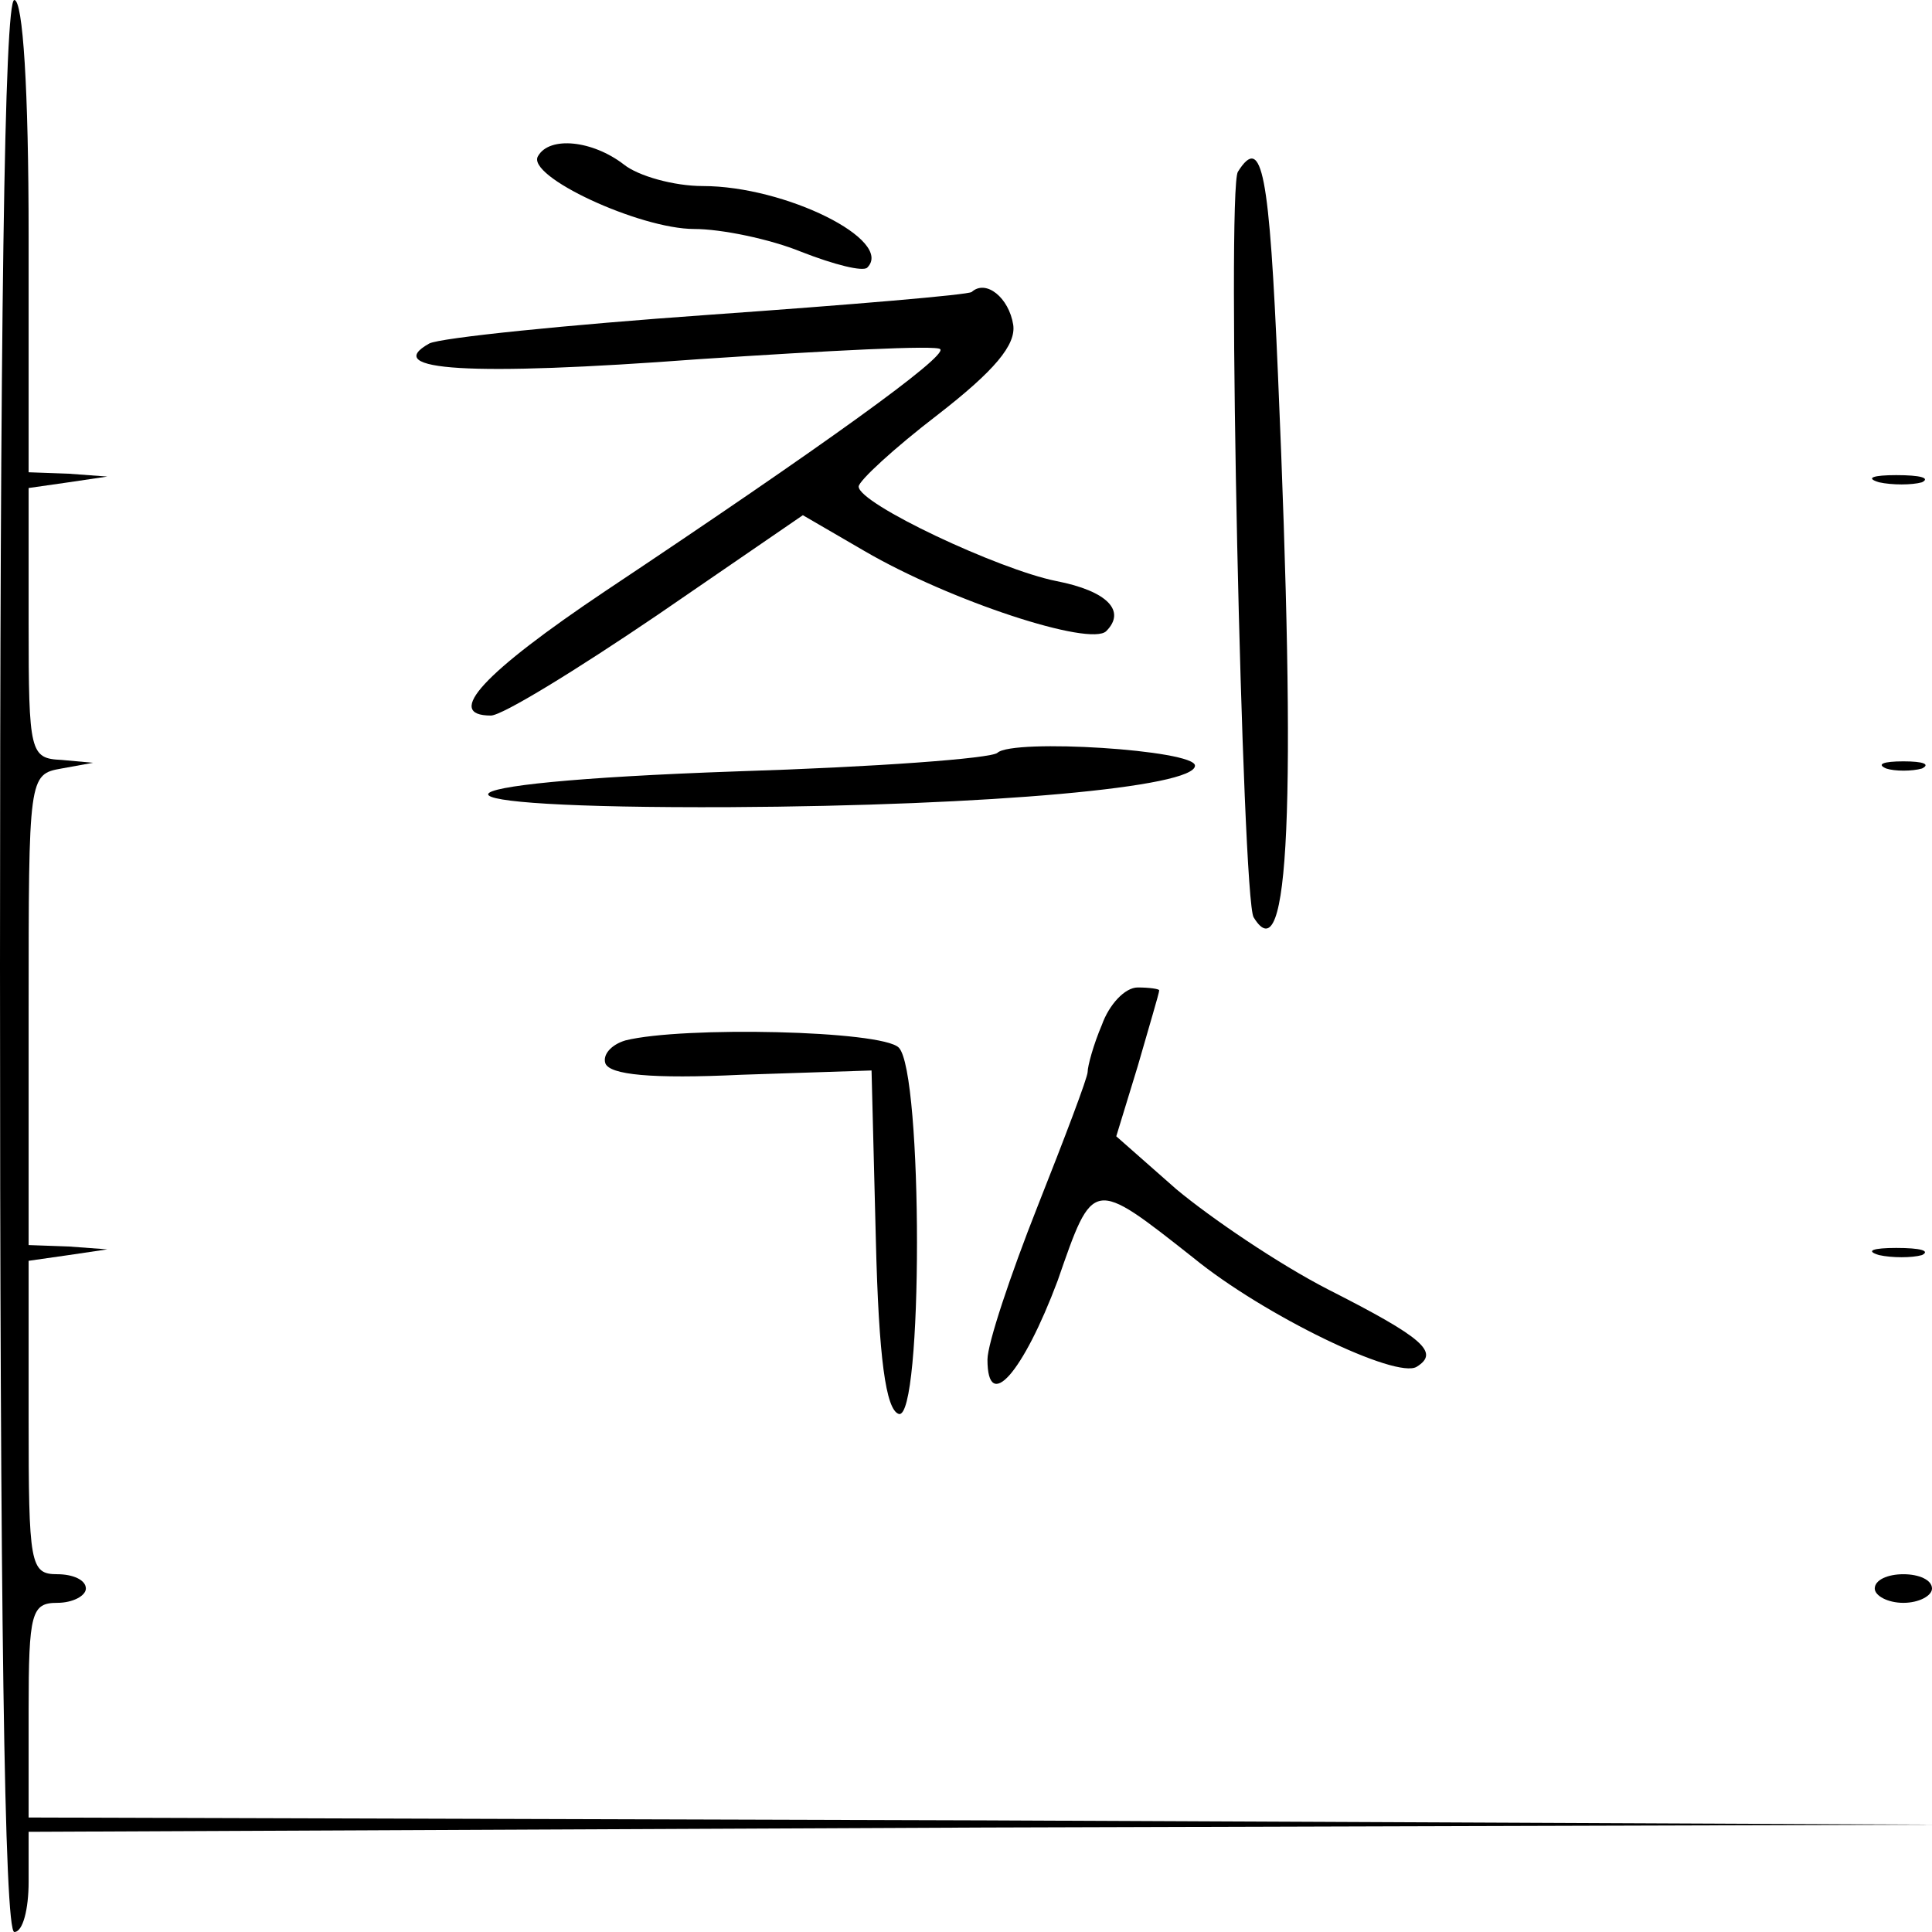 <?xml version="1.0" standalone="no"?>
<!DOCTYPE svg PUBLIC "-//W3C//DTD SVG 20010904//EN"
 "http://www.w3.org/TR/2001/REC-SVG-20010904/DTD/svg10.dtd">
<svg version="1.0" xmlns="http://www.w3.org/2000/svg"
 width="135pt" height="135pt" viewBox="0 0 135 135"
 preserveAspectRatio="xMidYMid meet">
<g transform="translate(0,135) scale(0.1,-0.1)"
fill="#000000" stroke="none">
<path d="M0 675 c0 -443 3 -675 10 -675 6 0 10 16 10 35 l0 35 668 3 667 2
-667 3 -668 2 0 75 c0 68 2 75 20 75 11 0 20 5 20 10 0 6 -9 10 -20 10 -19 0
-20 7 -20 109 l0 110 28 4 27 4 -27 2 -28 1 0 164 c0 163 0 165 23 169 l22 4
-22 2 c-22 1 -23 5 -23 95 l0 95 28 4 27 4 -27 2 -28 1 0 165 c0 103 -4 165
-10 165 -7 0 -10 -232 -10 -675z"/>
<path d="M376 1241 c-9 -14 71 -51 109 -51 19 0 53 -7 75 -16 23 -9 43 -14 46
-11 19 19 -57 57 -115 57 -20 0 -45 7 -55 15 -22 17 -52 20 -60 6z"/>
<path d="M865 1230 c-8 -12 3 -509 11 -521 25 -41 30 78 17 379 -6 141 -11
169 -28 142z"/>
<path d="M679 1146 c-2 -2 -85 -9 -184 -16 -99 -7 -187 -16 -195 -20 -34 -19
28 -23 188 -11 91 6 167 10 169 7 5 -5 -81 -67 -234 -169 -85 -57 -113 -87
-80 -87 8 0 60 32 116 70 l102 70 43 -25 c60 -35 158 -67 169 -56 14 14 1 28
-35 35 -40 8 -138 54 -138 66 0 4 25 27 55 50 40 31 55 49 53 63 -3 19 -19 32
-29 23z"/>
<path d="M1313 1013 c9 -2 23 -2 30 0 6 3 -1 5 -18 5 -16 0 -22 -2 -12 -5z"/>
<path d="M697 824 c-4 -4 -86 -10 -182 -13 -229 -8 -233 -26 -5 -25 183 1 325
14 325 29 0 11 -127 19 -138 9z"/>
<path d="M1318 813 c6 -2 18 -2 25 0 6 3 1 5 -13 5 -14 0 -19 -2 -12 -5z"/>
<path d="M770 634 c-6 -14 -10 -29 -10 -33 0 -4 -16 -46 -35 -94 -19 -48 -35
-96 -35 -107 0 -38 25 -9 49 55 25 72 24 72 95 16 49 -40 142 -85 156 -76 16
10 5 20 -62 54 -35 18 -82 50 -106 70 l-42 37 15 49 c8 28 15 51 15 53 0 1 -7
2 -15 2 -9 0 -20 -12 -25 -26z"/>
<path d="M437 623 c-10 -3 -16 -10 -14 -16 3 -8 32 -11 95 -8 l91 3 3 -118 c2
-83 7 -119 16 -122 17 -5 17 239 0 256 -12 12 -151 15 -191 5z"/>
<path d="M1313 473 c9 -2 23 -2 30 0 6 3 -1 5 -18 5 -16 0 -22 -2 -12 -5z"/>
<path d="M1310 240 c0 -5 9 -10 20 -10 11 0 20 5 20 10 0 6 -9 10 -20 10 -11
0 -20 -4 -20 -10z"/>
</g>
</svg>
